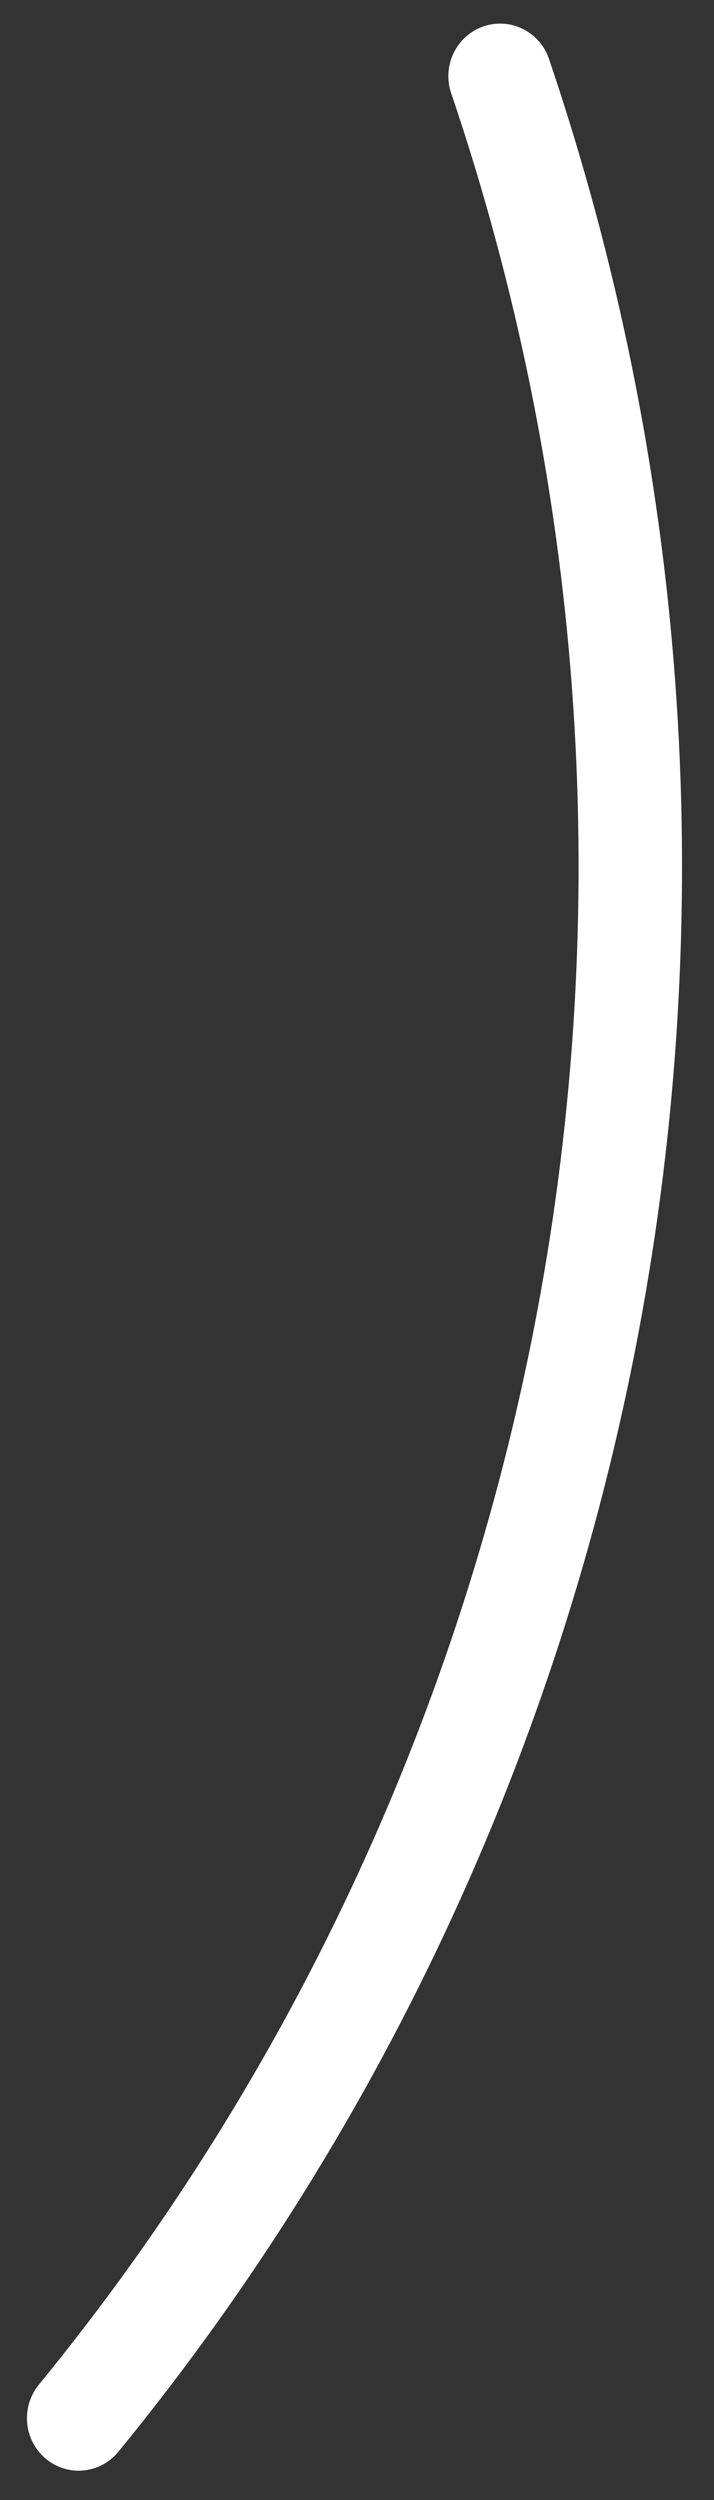 <svg width="20" height="70" viewBox="0 0 20 70" fill="none" xmlns="http://www.w3.org/2000/svg">
<rect x="0" y="0" width="20" height="70" fill="#333333" stroke="none"/>
<path d="M2.204 69.18C1.928 69.18 1.659 69.1 1.426 68.95C1.194 68.8 1.008 68.586 0.892 68.333C0.775 68.08 0.732 67.798 0.767 67.521C0.802 67.244 0.914 66.983 1.091 66.768C8.275 57.983 13.111 47.471 15.136 36.242C17.16 25.013 16.305 13.444 12.651 2.647C12.583 2.464 12.552 2.268 12.56 2.071C12.568 1.875 12.615 1.683 12.697 1.505C12.78 1.327 12.896 1.168 13.04 1.037C13.184 0.906 13.353 0.805 13.536 0.741C13.719 0.677 13.913 0.651 14.106 0.664C14.299 0.677 14.487 0.729 14.66 0.818C14.833 0.906 14.987 1.029 15.112 1.178C15.238 1.328 15.332 1.501 15.391 1.689C19.206 12.963 20.1 25.043 17.986 36.768C15.872 48.494 10.822 59.471 3.32 68.644C3.184 68.811 3.014 68.946 2.821 69.039C2.628 69.131 2.417 69.179 2.204 69.18Z" fill="white"/>
</svg>
